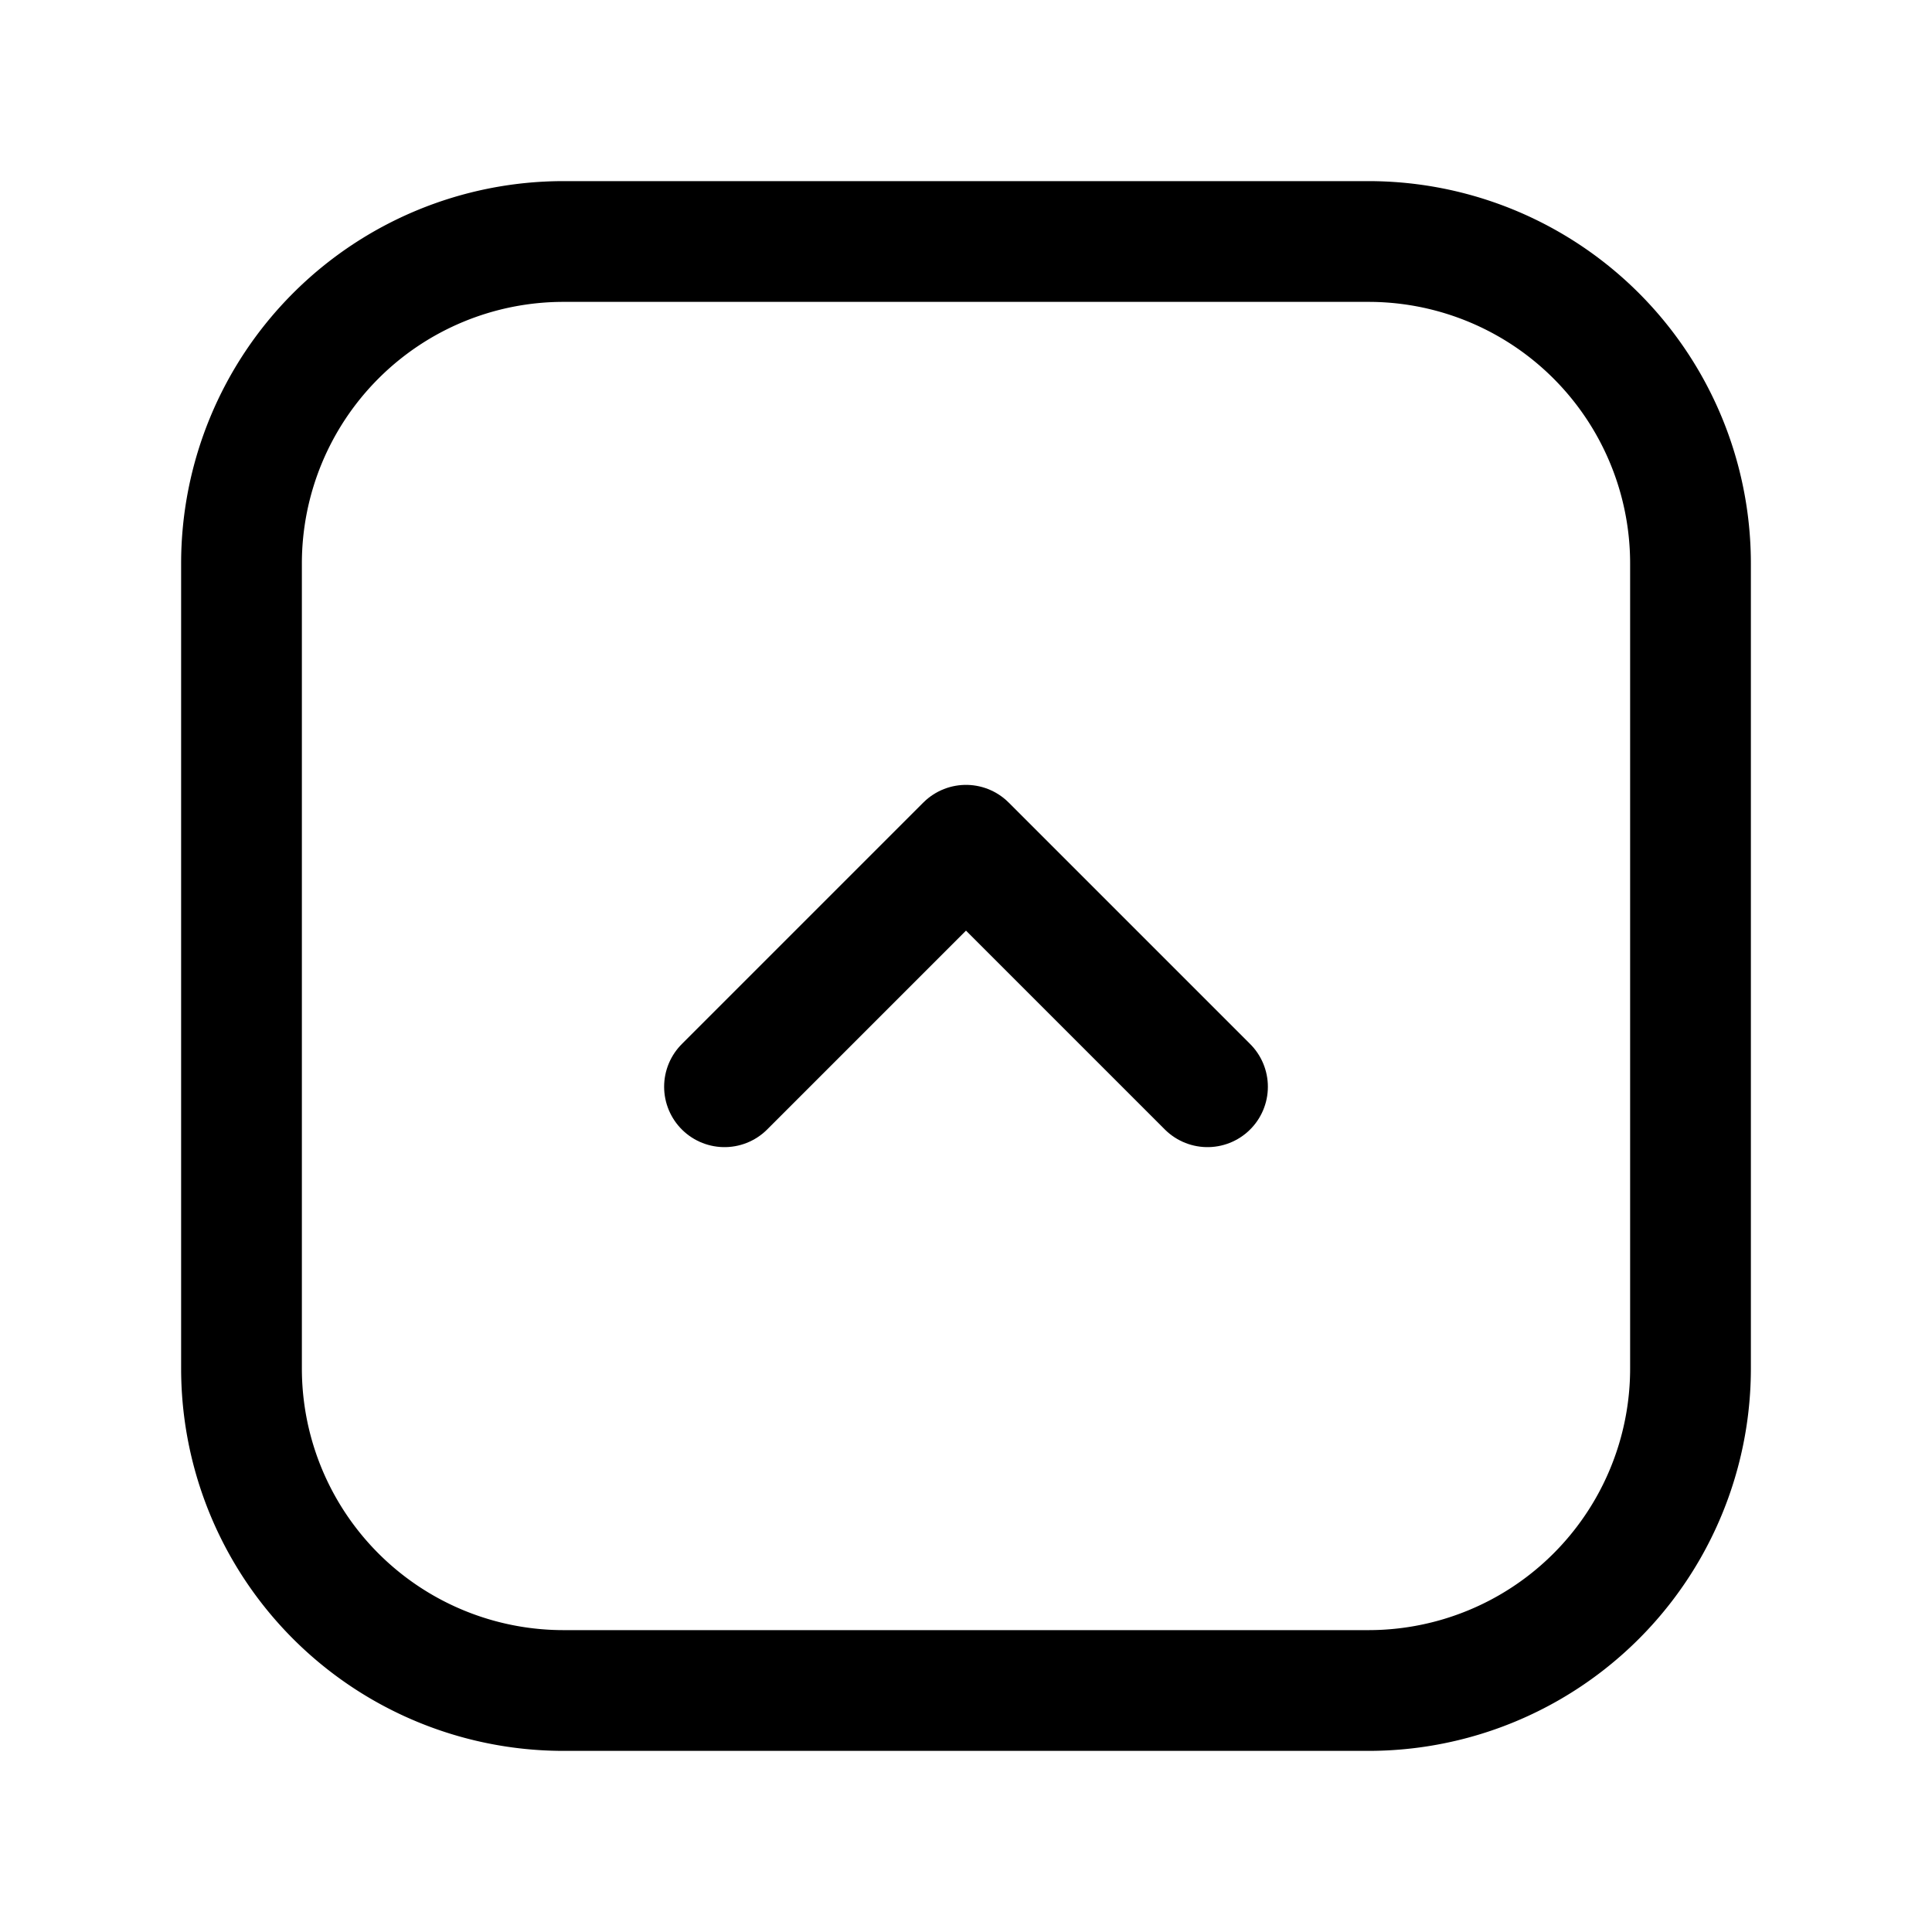 <svg xmlns="http://www.w3.org/2000/svg" fill="none" viewBox="0 0 24 24"><g stroke="currentColor" stroke-linecap="round" stroke-linejoin="round" stroke-width="1.5"><path d="M21 17V7a4 4 0 0 0-4-4H7a4 4 0 0 0-4 4v10a4 4 0 0 0 4 4h10a4 4 0 0 0 4-4Z"/><path d="m9 13.5 3-3 3 3"/></g></svg>